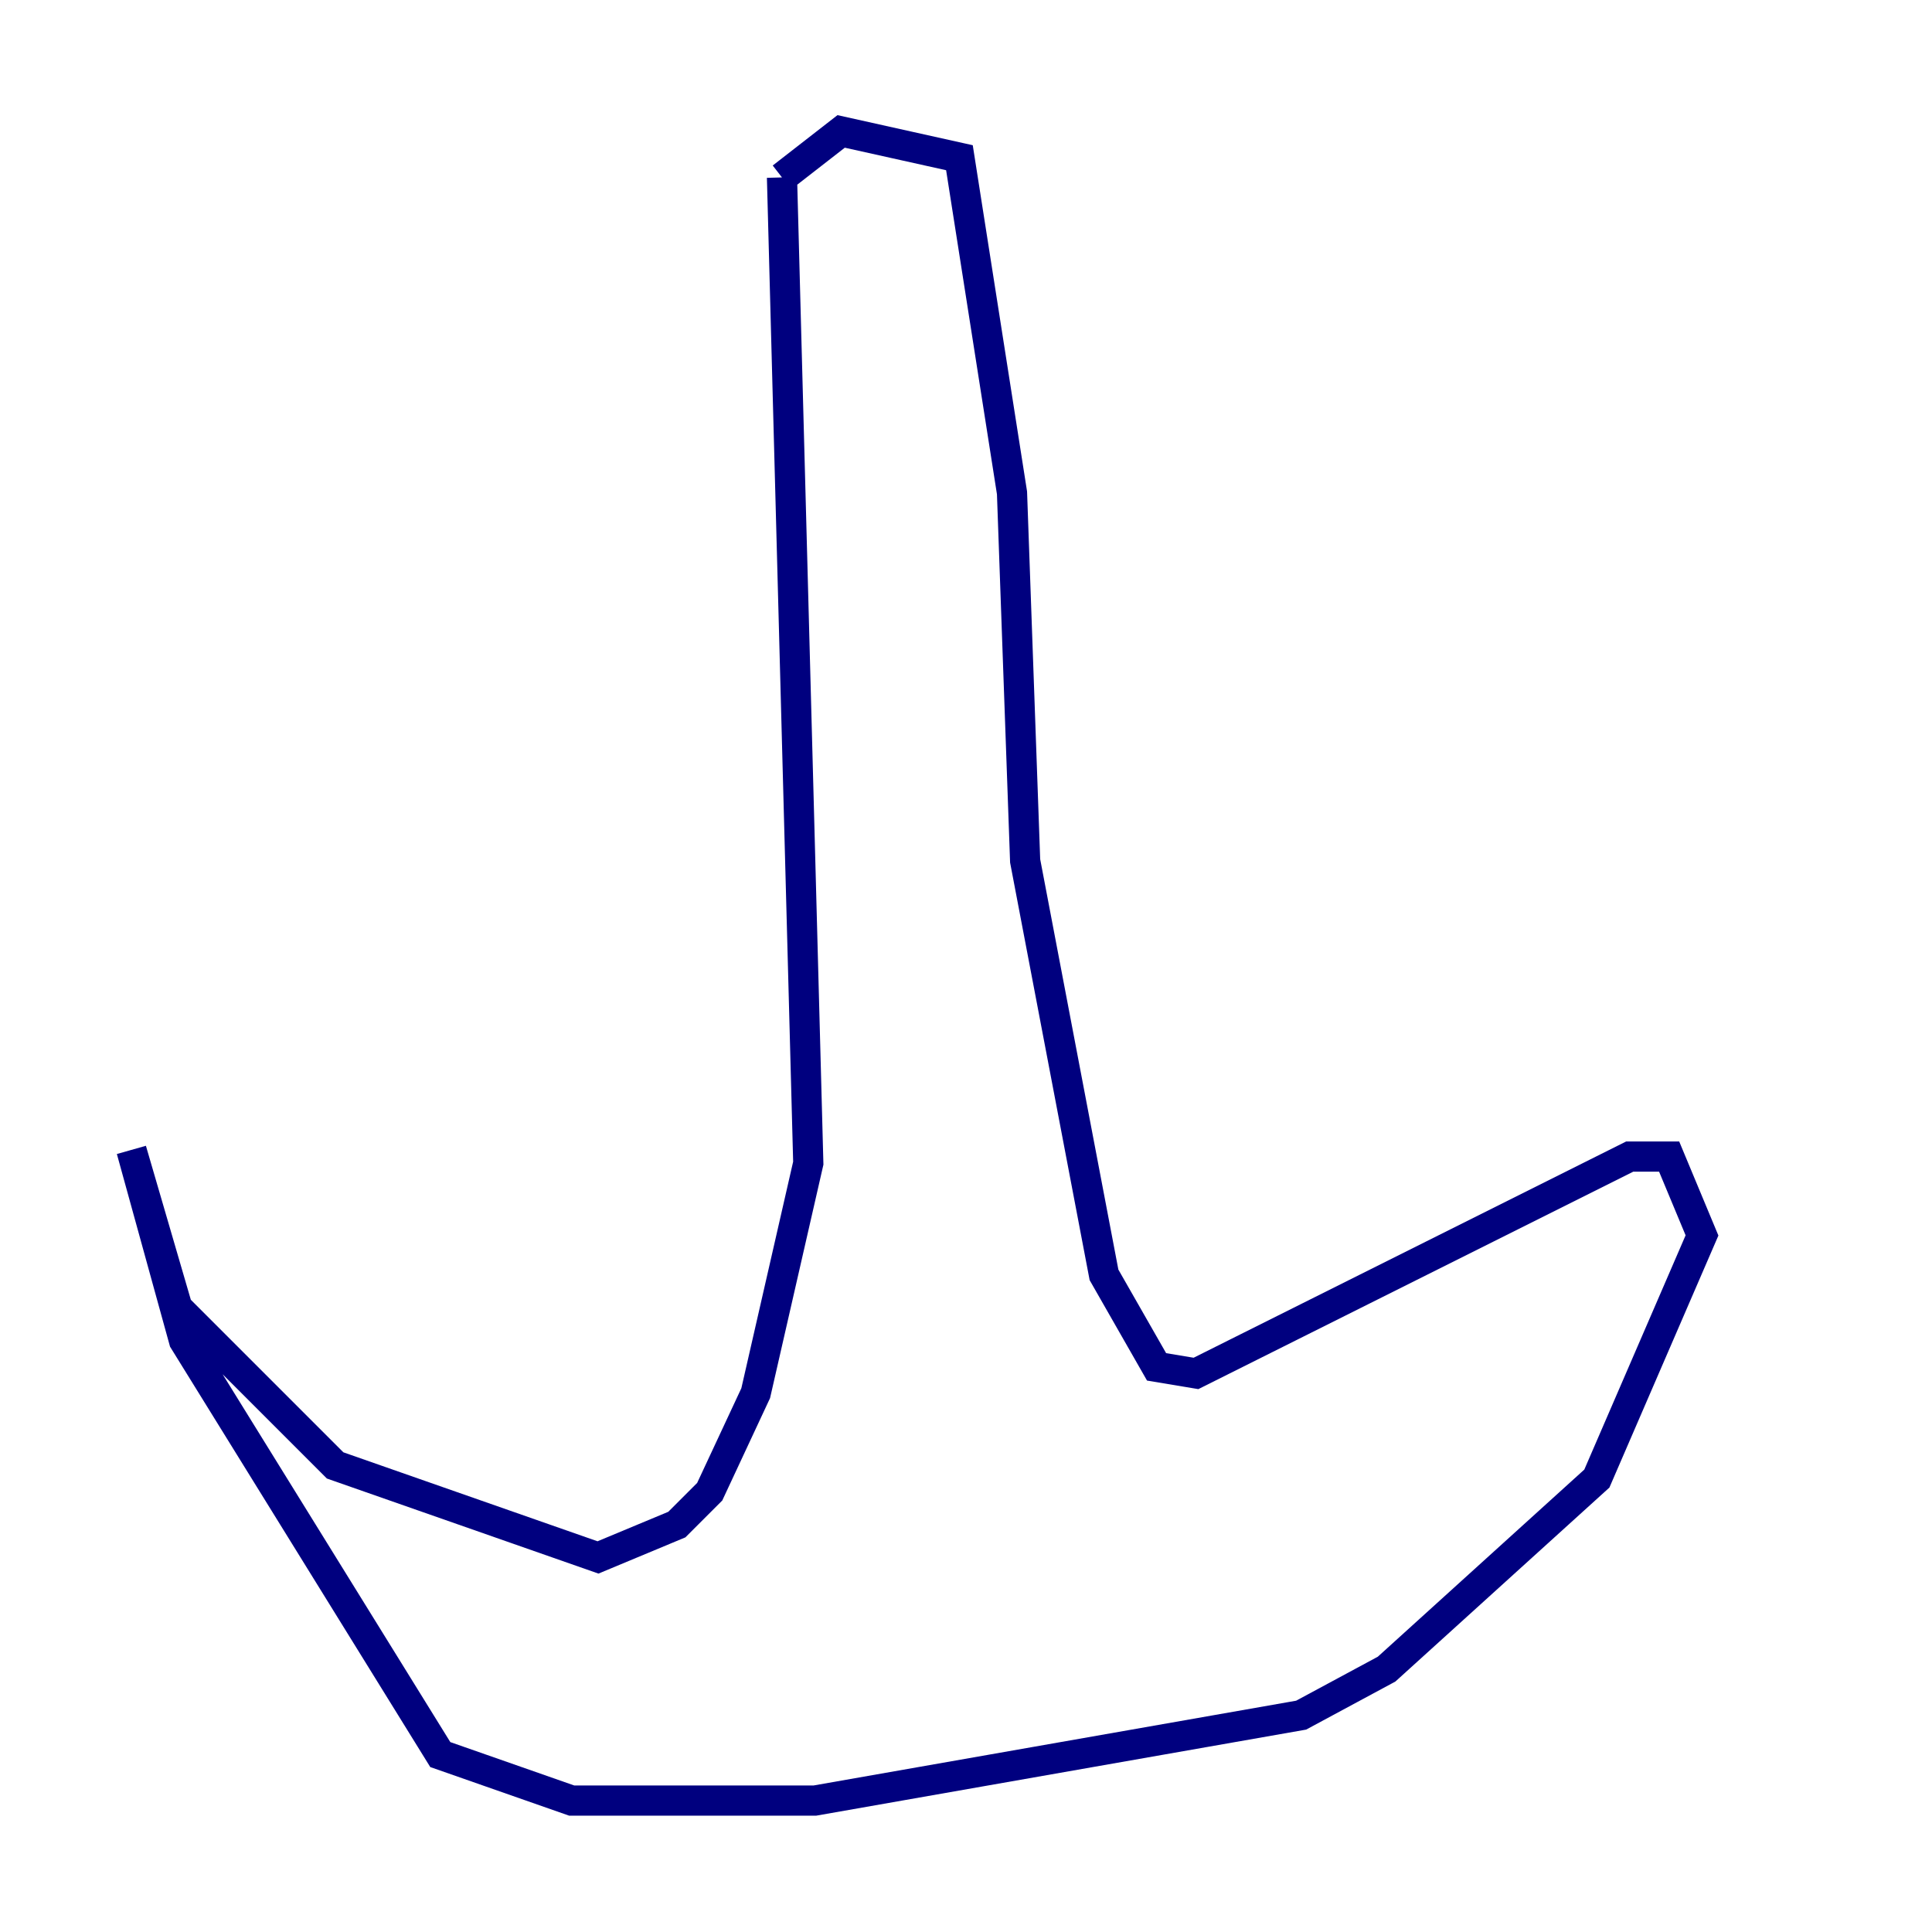 <?xml version="1.0" encoding="utf-8" ?>
<svg baseProfile="tiny" height="128" version="1.2" viewBox="0,0,128,128" width="128" xmlns="http://www.w3.org/2000/svg" xmlns:ev="http://www.w3.org/2001/xml-events" xmlns:xlink="http://www.w3.org/1999/xlink"><defs /><polyline fill="none" points="51.809,11.755 53.551,77.061 50.068,92.299 47.02,98.83 44.843,101.007 39.619,103.184 22.204,97.088 11.755,86.639 8.707,76.191 12.191,88.816 29.17,116.245 37.878,119.293 53.986,119.293 86.204,113.633 91.864,110.585 105.796,97.959 112.762,81.85 110.585,76.626 107.973,76.626 79.238,90.993 76.626,90.558 73.143,84.463 67.918,57.034 67.048,32.653 63.565,10.449 55.728,8.707 51.809,11.755" stroke="#00007f" stroke-width="2" /></svg>